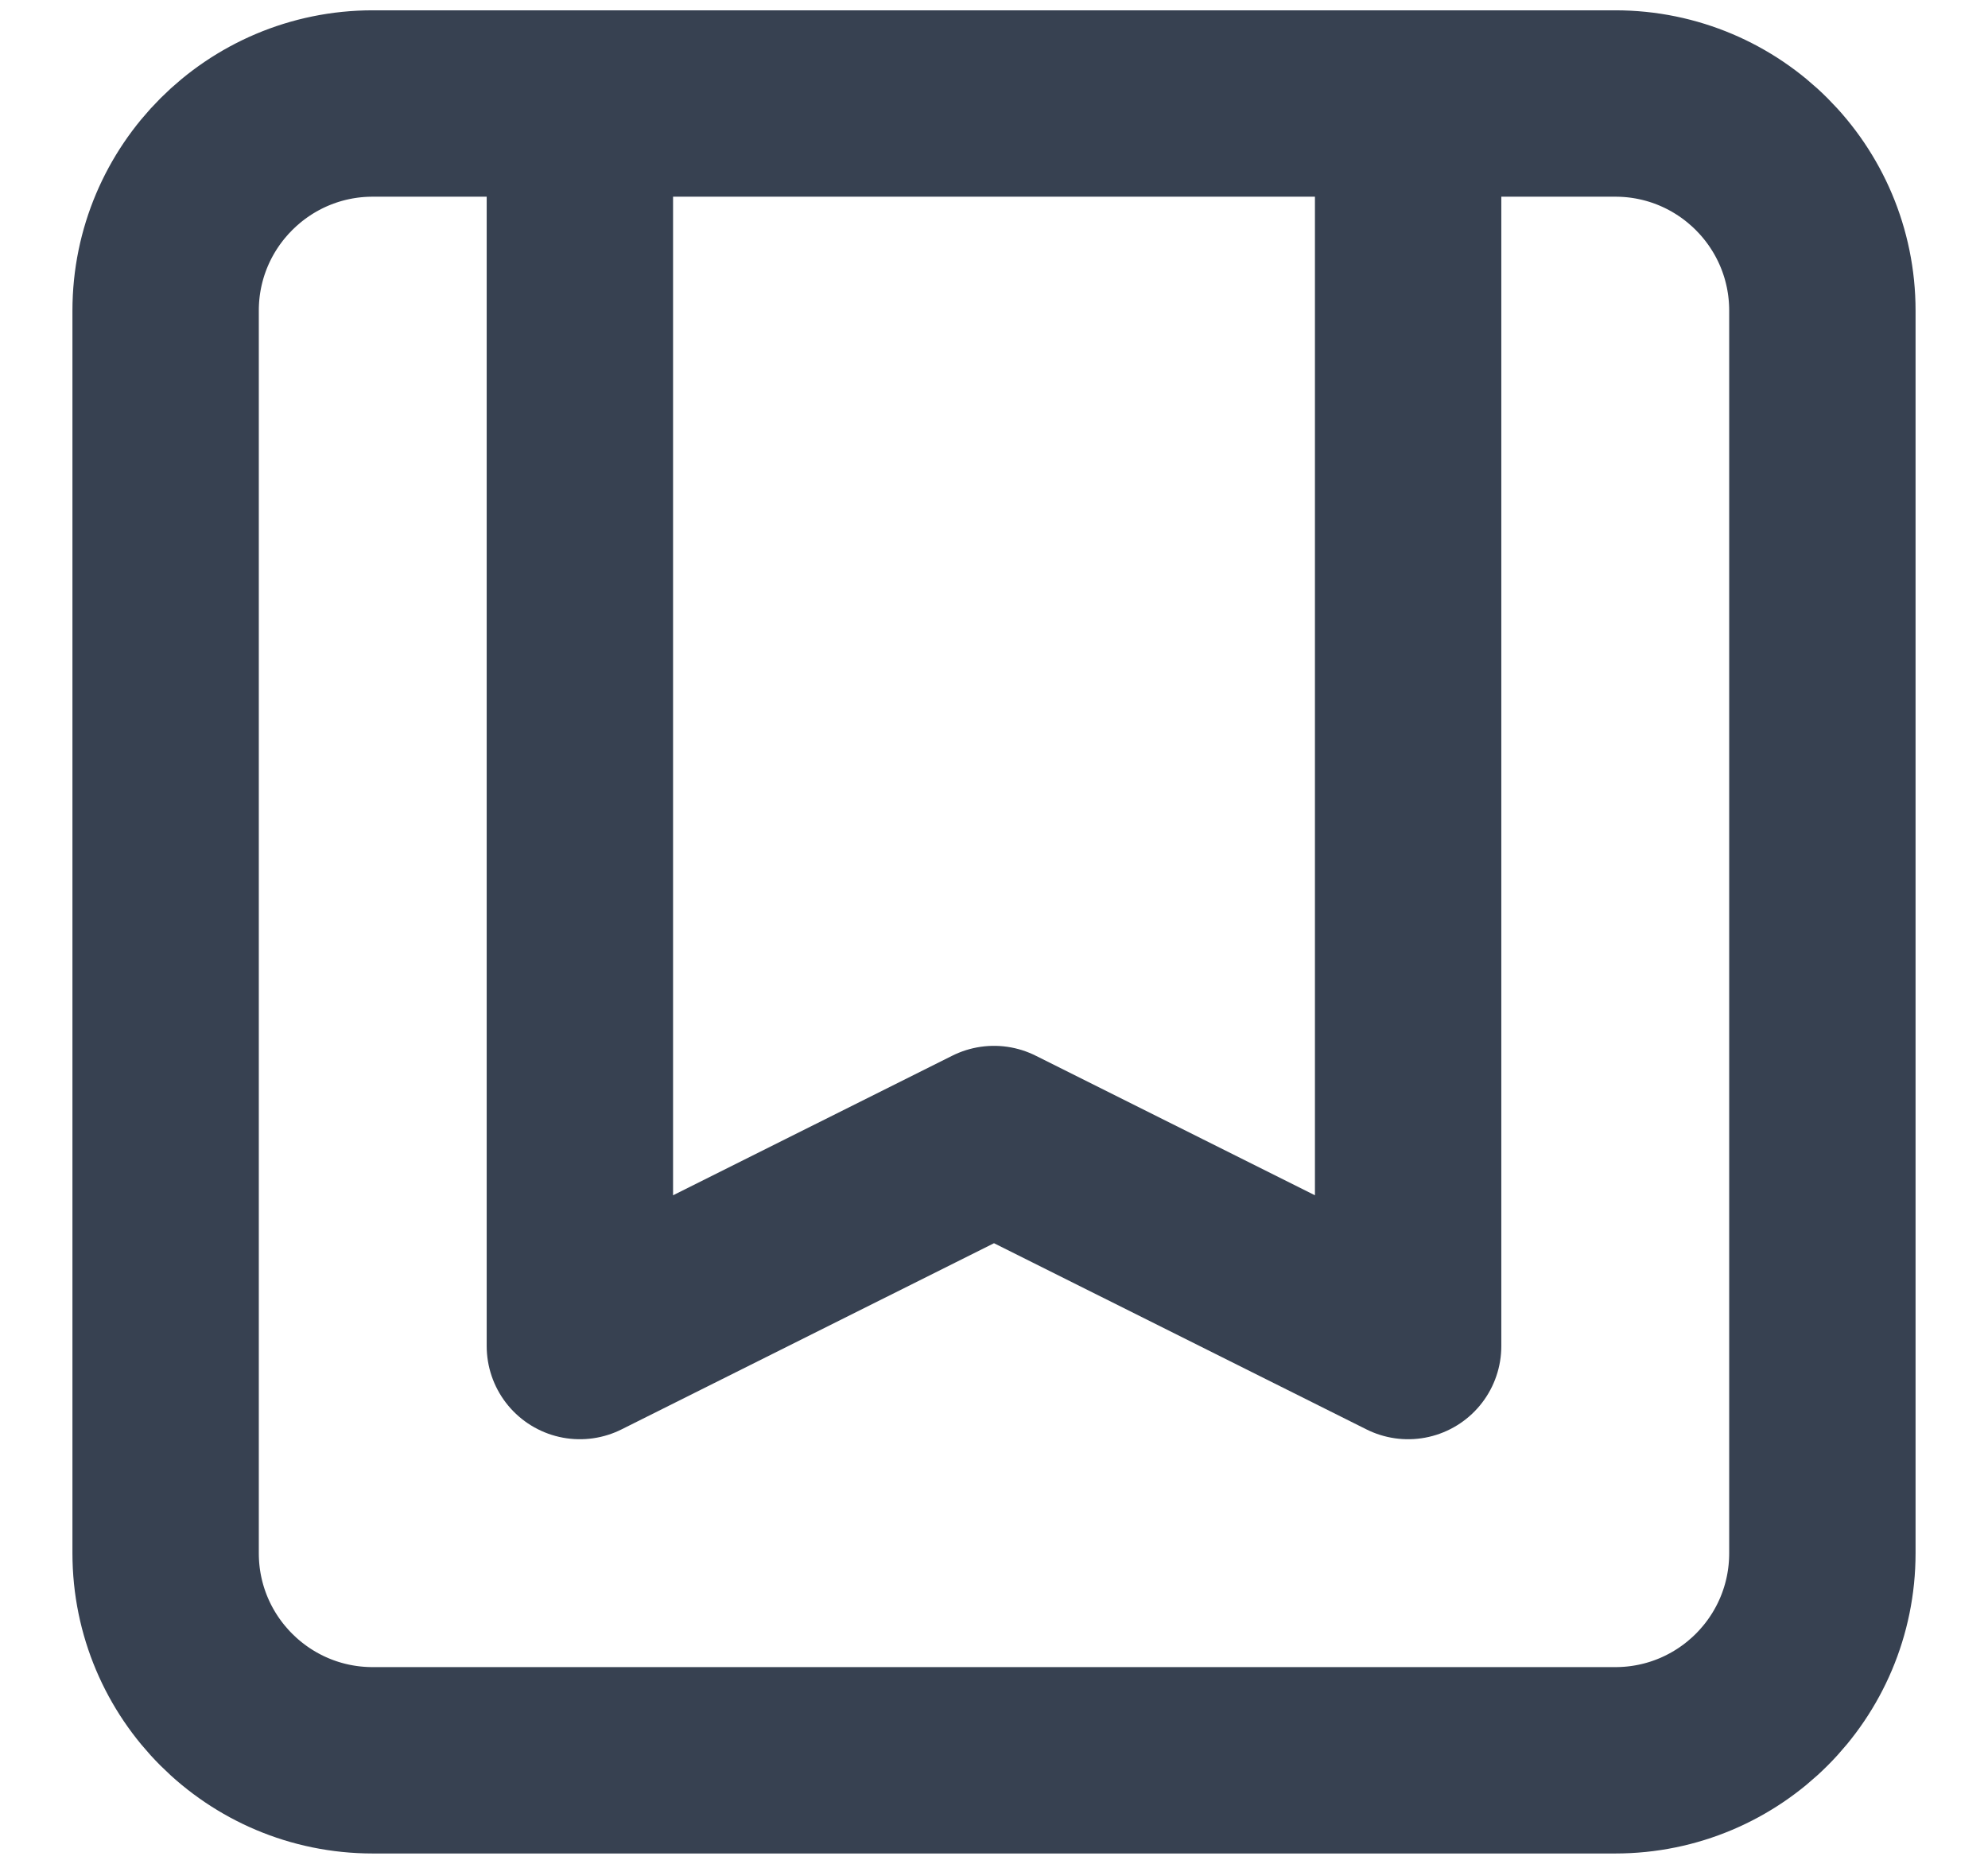 <svg width="16" height="15" viewBox="0 0 16 15" fill="none" xmlns="http://www.w3.org/2000/svg">
<path d="M11.333 0.833V10.833L8 9.167L4.667 10.833V0.833M3 14.167H13C13.921 14.167 14.667 13.421 14.667 12.5V2.5C14.667 1.58 13.921 0.833 13 0.833H3C2.08 0.833 1.333 1.58 1.333 2.5V12.5C1.333 13.421 2.08 14.167 3 14.167Z" stroke="#374151" stroke-width="1.5" stroke-linecap="round" stroke-linejoin="round"/>
</svg>

